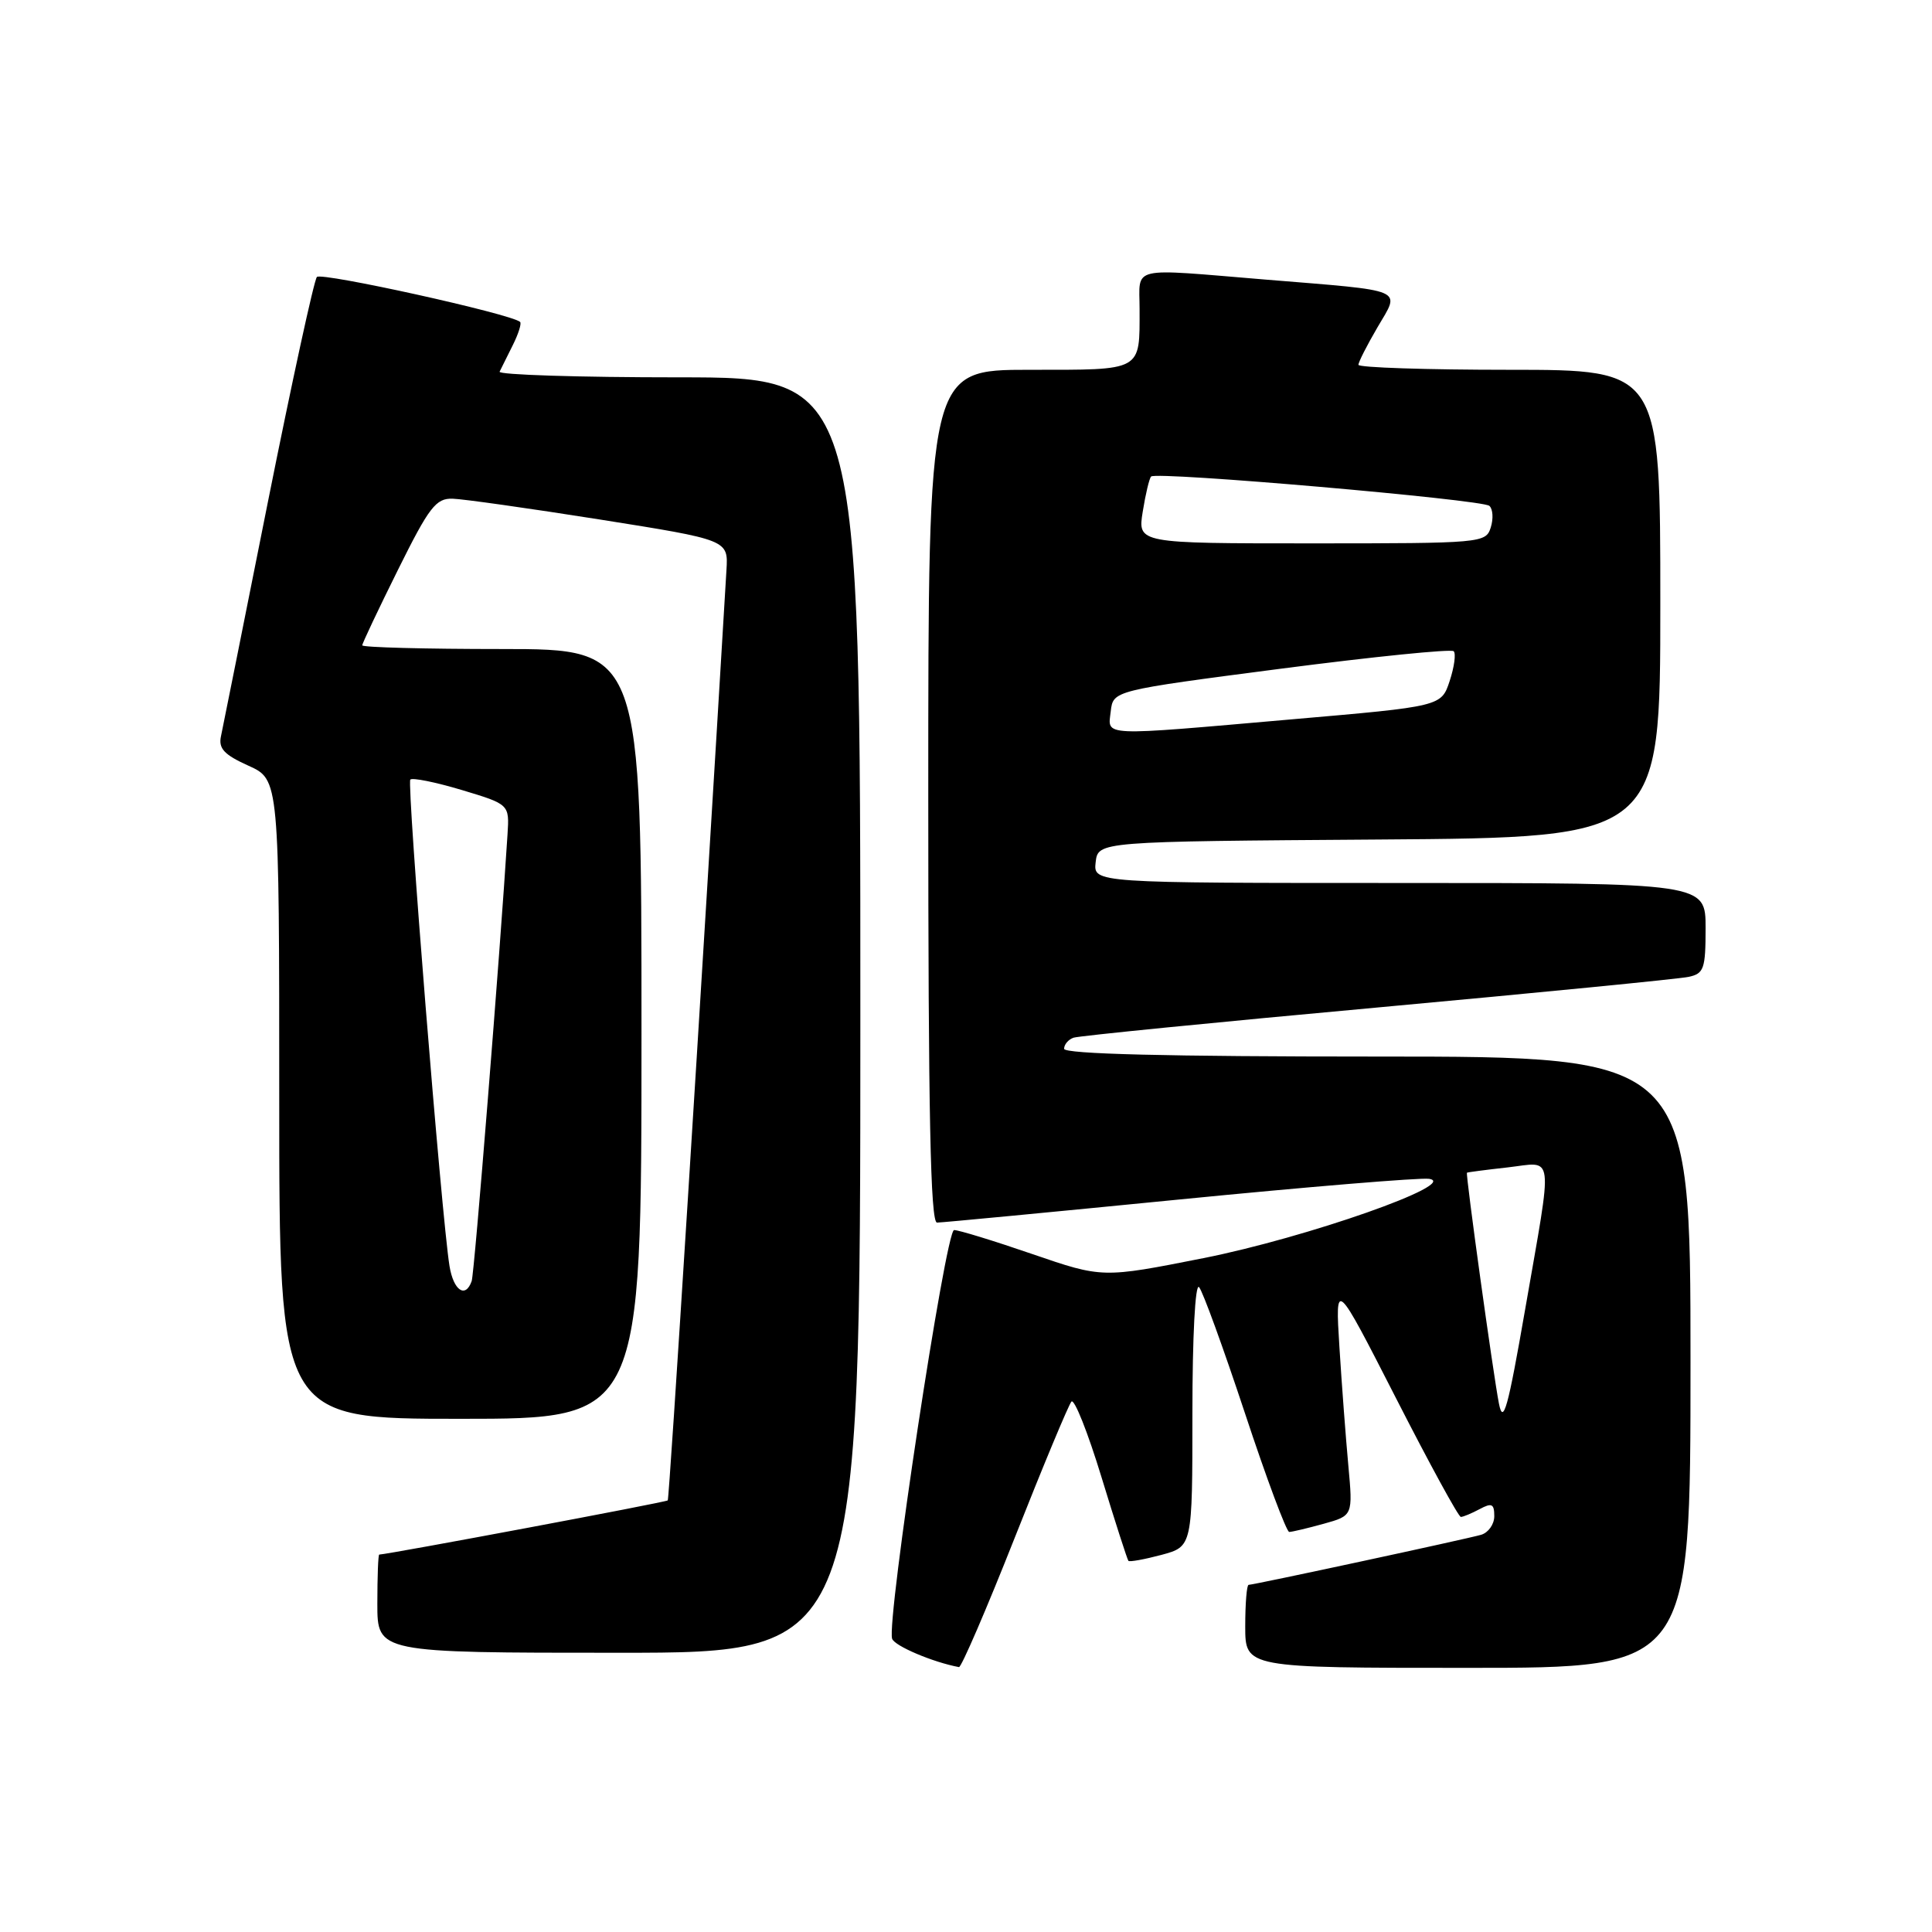 <?xml version="1.0" encoding="UTF-8" standalone="no"?>
<!DOCTYPE svg PUBLIC "-//W3C//DTD SVG 1.1//EN" "http://www.w3.org/Graphics/SVG/1.1/DTD/svg11.dtd" >
<svg xmlns="http://www.w3.org/2000/svg" xmlns:xlink="http://www.w3.org/1999/xlink" version="1.1" viewBox="0 0 256 256">
 <g >
 <path fill="currentColor"
d=" M 134.46 203.75 C 138.21 194.26 141.59 186.15 141.97 185.72 C 142.35 185.29 144.14 189.79 145.95 195.72 C 147.76 201.65 149.37 206.64 149.52 206.82 C 149.67 206.99 151.64 206.63 153.90 206.03 C 158.00 204.92 158.00 204.92 158.00 187.26 C 158.00 177.11 158.37 170.00 158.88 170.55 C 159.36 171.07 162.09 178.59 164.96 187.25 C 167.82 195.91 170.47 203.00 170.83 202.99 C 171.20 202.99 173.25 202.50 175.39 201.91 C 179.27 200.83 179.27 200.83 178.66 194.17 C 178.32 190.50 177.79 183.45 177.48 178.50 C 176.92 169.50 176.92 169.50 184.97 185.25 C 189.39 193.91 193.26 201.00 193.57 201.00 C 193.88 201.00 195.00 200.53 196.07 199.96 C 197.67 199.10 198.00 199.26 198.00 200.90 C 198.00 201.98 197.21 203.09 196.25 203.37 C 194.23 203.95 166.13 210.00 165.45 210.00 C 165.20 210.00 165.00 212.47 165.00 215.50 C 165.00 221.00 165.00 221.00 194.50 221.00 C 224.00 221.00 224.00 221.00 224.00 180.50 C 224.00 140.00 224.00 140.00 182.50 140.00 C 154.66 140.00 141.00 139.66 141.00 138.97 C 141.00 138.40 141.56 137.74 142.25 137.50 C 142.94 137.26 161.05 135.46 182.50 133.50 C 203.95 131.53 222.51 129.71 223.75 129.44 C 225.78 129.01 226.00 128.37 226.00 122.98 C 226.00 117.00 226.00 117.00 185.43 117.00 C 144.87 117.00 144.87 117.00 145.18 114.25 C 145.50 111.50 145.50 111.50 182.75 111.24 C 220.00 110.98 220.00 110.98 220.00 79.99 C 220.00 49.00 220.00 49.00 200.00 49.00 C 189.00 49.00 180.00 48.70 180.00 48.34 C 180.00 47.97 181.14 45.74 182.53 43.36 C 185.57 38.17 186.55 38.59 167.73 37.05 C 149.42 35.54 151.00 35.18 151.00 40.92 C 151.00 49.28 151.51 49.00 136.39 49.00 C 123.00 49.00 123.00 49.00 123.00 105.50 C 123.00 147.70 123.29 162.00 124.16 162.00 C 124.80 162.00 139.24 160.62 156.26 158.94 C 173.27 157.26 188.16 156.03 189.35 156.20 C 193.56 156.82 173.12 164.00 159.46 166.71 C 146.08 169.36 146.08 169.36 136.79 166.17 C 131.68 164.41 127.01 162.98 126.42 162.99 C 125.30 163.00 117.45 214.84 118.21 217.14 C 118.53 218.10 123.63 220.26 127.07 220.90 C 127.38 220.95 130.71 213.24 134.46 203.75 Z  M 114.00 134.50 C 114.00 50.00 114.00 50.00 89.92 50.00 C 76.67 50.00 66.00 49.66 66.20 49.25 C 66.40 48.84 67.19 47.26 67.94 45.75 C 68.70 44.23 69.14 42.84 68.91 42.65 C 67.63 41.57 42.57 36.04 41.99 36.70 C 41.61 37.14 38.69 50.55 35.50 66.50 C 32.32 82.45 29.52 96.43 29.28 97.56 C 28.93 99.19 29.71 100.01 32.92 101.46 C 37.00 103.30 37.00 103.30 37.00 145.65 C 37.00 188.00 37.00 188.00 61.00 188.00 C 85.00 188.00 85.00 188.00 85.00 137.00 C 85.00 86.00 85.00 86.00 66.50 86.00 C 56.33 86.00 48.00 85.78 48.00 85.51 C 48.00 85.25 50.13 80.75 52.73 75.51 C 56.87 67.17 57.76 66.01 59.98 66.08 C 61.36 66.12 70.15 67.36 79.50 68.84 C 96.50 71.54 96.50 71.54 96.26 75.52 C 92.83 132.87 88.69 198.57 88.48 198.81 C 88.28 199.05 51.63 205.92 50.25 205.99 C 50.11 205.99 50.00 208.93 50.00 212.50 C 50.00 219.00 50.00 219.00 82.00 219.00 C 114.00 219.00 114.00 219.00 114.00 134.50 Z  M 198.62 186.00 C 197.86 182.13 194.18 155.57 194.38 155.39 C 194.44 155.33 196.86 155.01 199.75 154.69 C 206.03 153.98 205.80 152.16 202.09 173.50 C 199.81 186.62 199.19 188.87 198.62 186.00 Z  M 147.18 94.25 C 147.50 91.50 147.50 91.50 169.77 88.60 C 182.02 87.01 192.30 85.97 192.62 86.29 C 192.94 86.60 192.70 88.38 192.09 90.23 C 190.98 93.60 190.98 93.60 171.24 95.31 C 145.46 97.56 146.80 97.62 147.18 94.25 Z  M 151.42 67.79 C 151.79 65.47 152.29 63.38 152.53 63.14 C 153.22 62.44 196.42 66.19 197.35 67.03 C 197.82 67.45 197.90 68.74 197.53 69.90 C 196.88 71.95 196.36 72.00 173.80 72.00 C 150.74 72.00 150.74 72.00 151.42 67.79 Z  M 59.56 167.75 C 58.51 161.22 53.88 103.79 54.37 103.30 C 54.65 103.02 57.72 103.64 61.19 104.68 C 67.50 106.58 67.50 106.58 67.25 110.54 C 66.26 126.31 62.86 168.74 62.50 169.75 C 61.68 172.09 60.09 171.01 59.56 167.75 Z "/>
</g>
</svg>